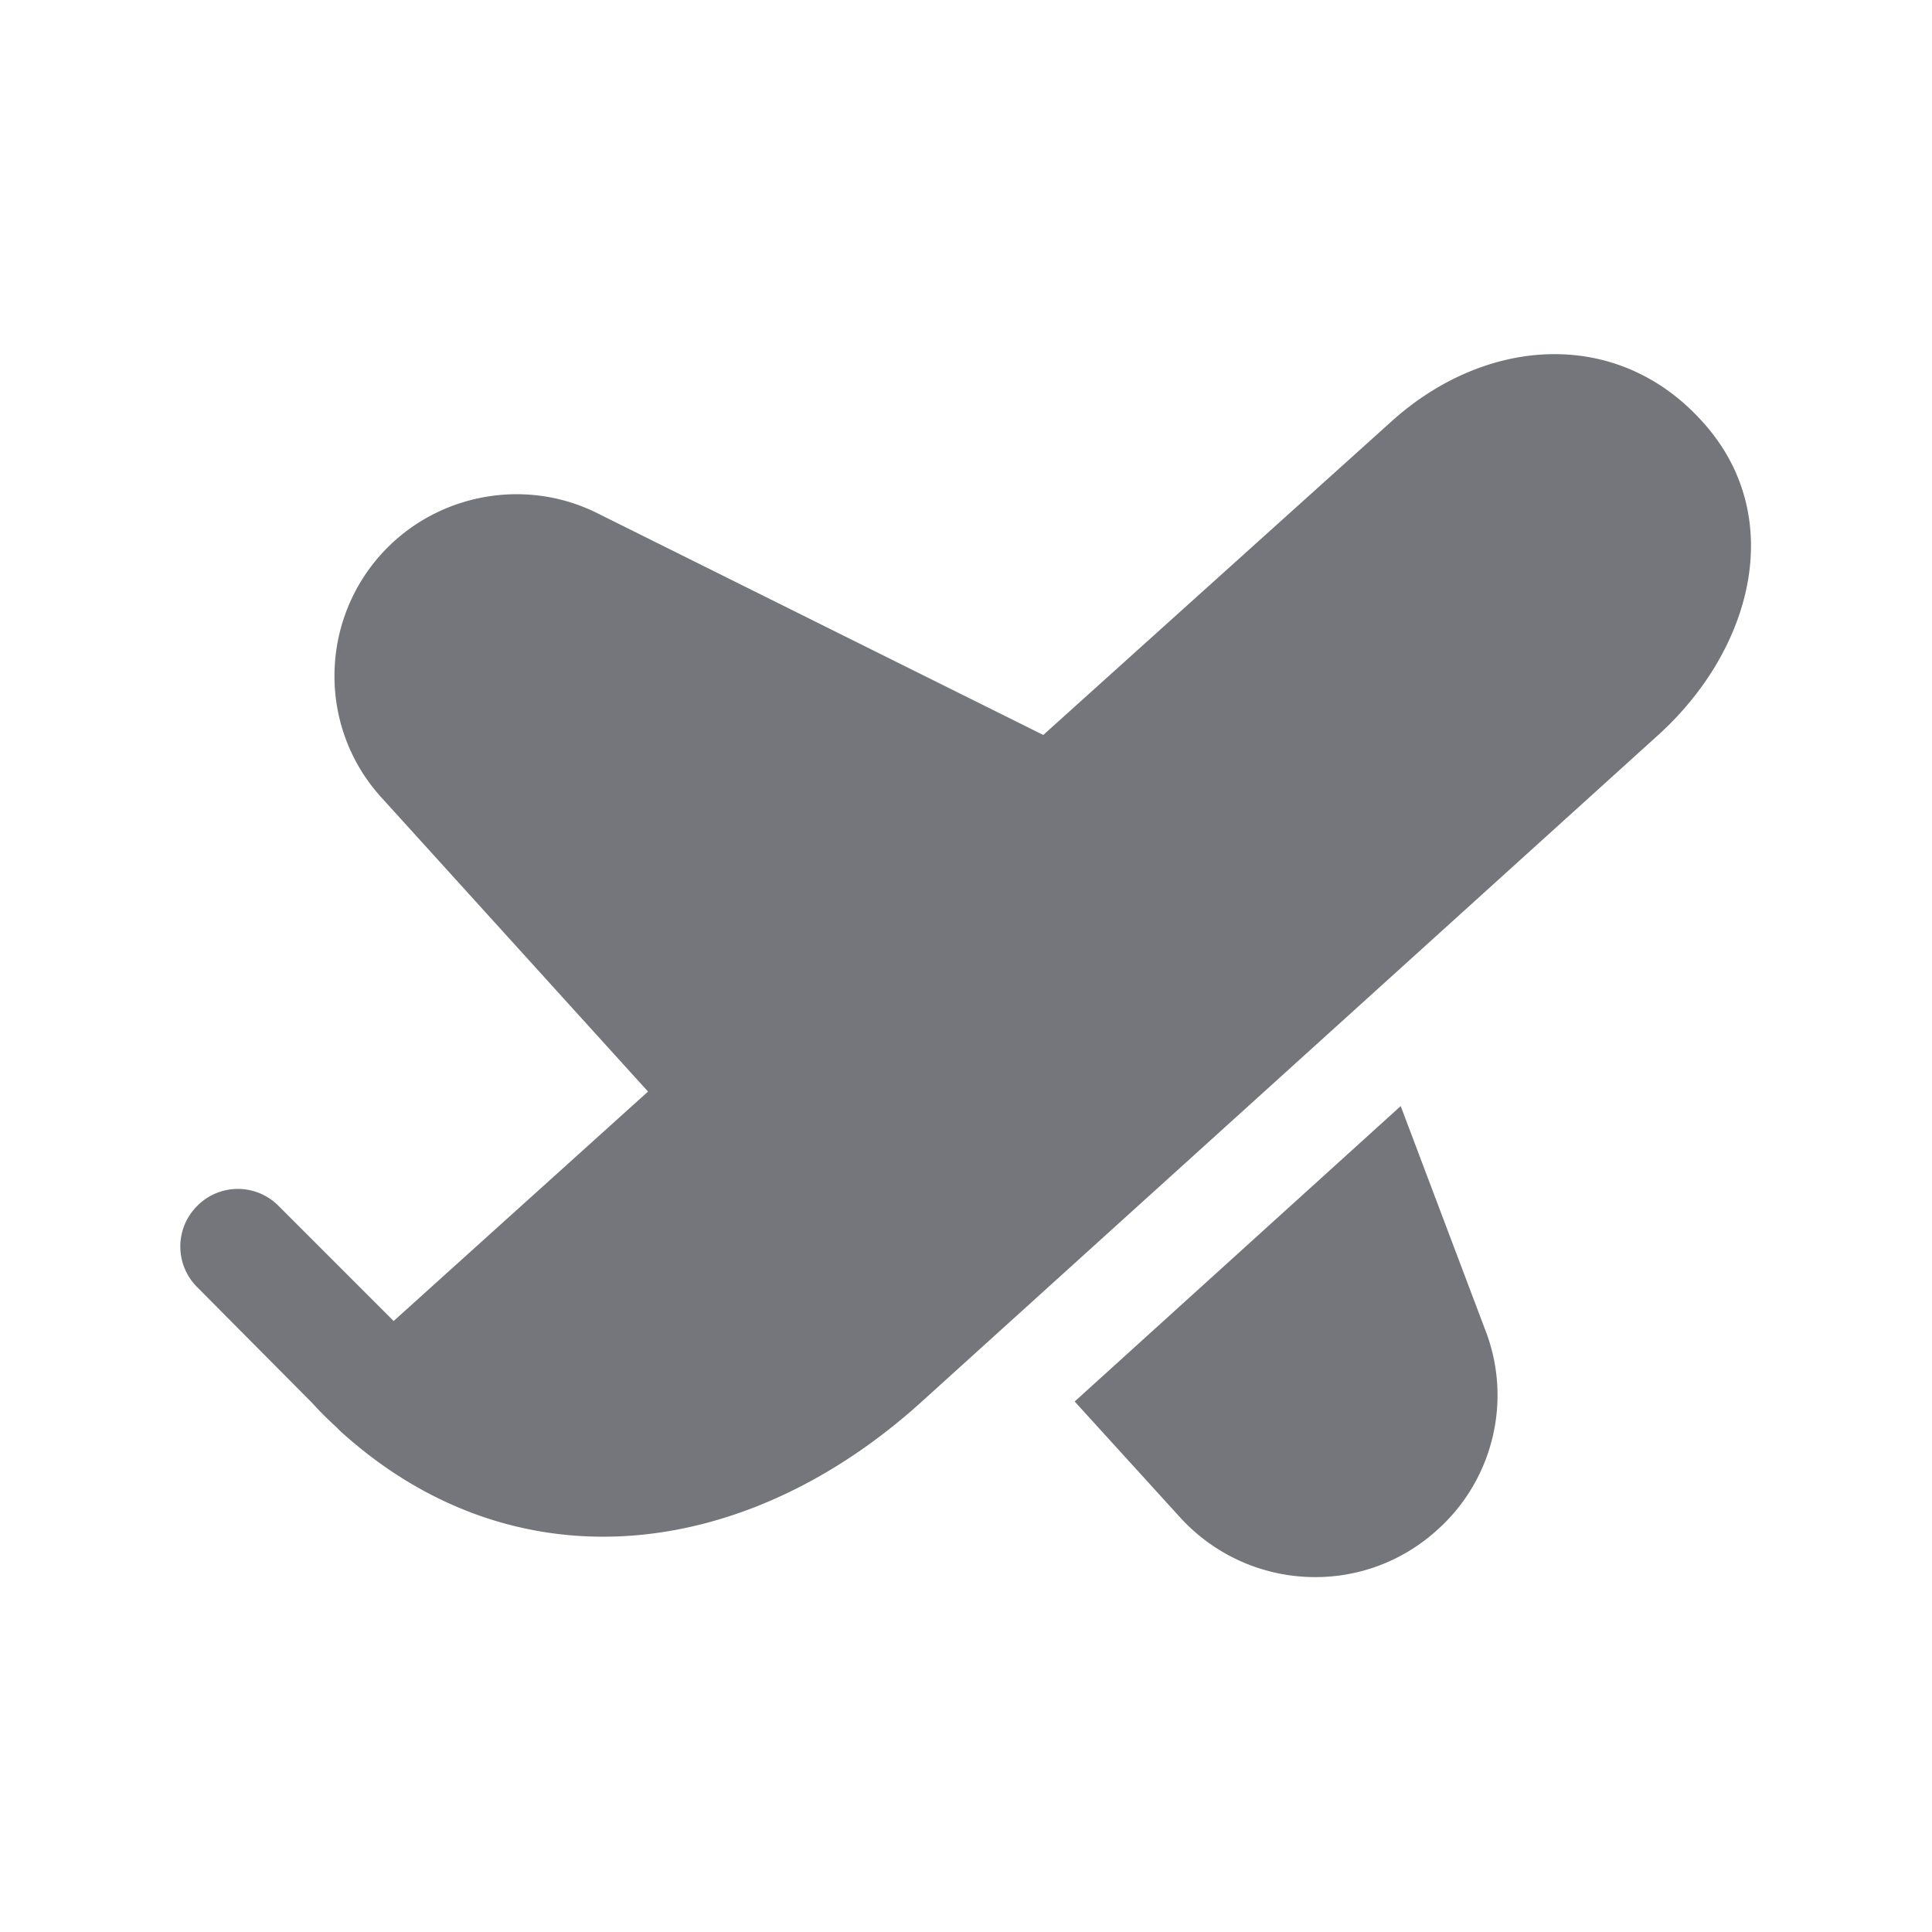 <svg xmlns="http://www.w3.org/2000/svg" fill="none" viewBox="0 0 24 24" focusable="false"><path fill="#74767B" fill-rule="evenodd" d="M21.15 5.24c-1.06-1.18-2.7-1.06-3.87 0l-4.32 3.89-5.53-2.75c-.83-.42-1.84-.28-2.53.34-.93.84-1 2.28-.15 3.2l3.3 3.64-3.16 2.85-1.43-1.43a.71.71 0 0 0-1.01 0c-.28.28-.28.73 0 1.01l1.43 1.44c.09.1.19.2.29.29l.01.01.05.05c2.15 1.95 5 1.63 7.2-.35l9.17-8.3c1.17-1.06 1.61-2.72.55-3.89m-7.8 12.17 1.31 1.44c.84.92 2.27 1 3.2.15.69-.62.93-1.61.59-2.48l-1.05-2.78z"/></svg>